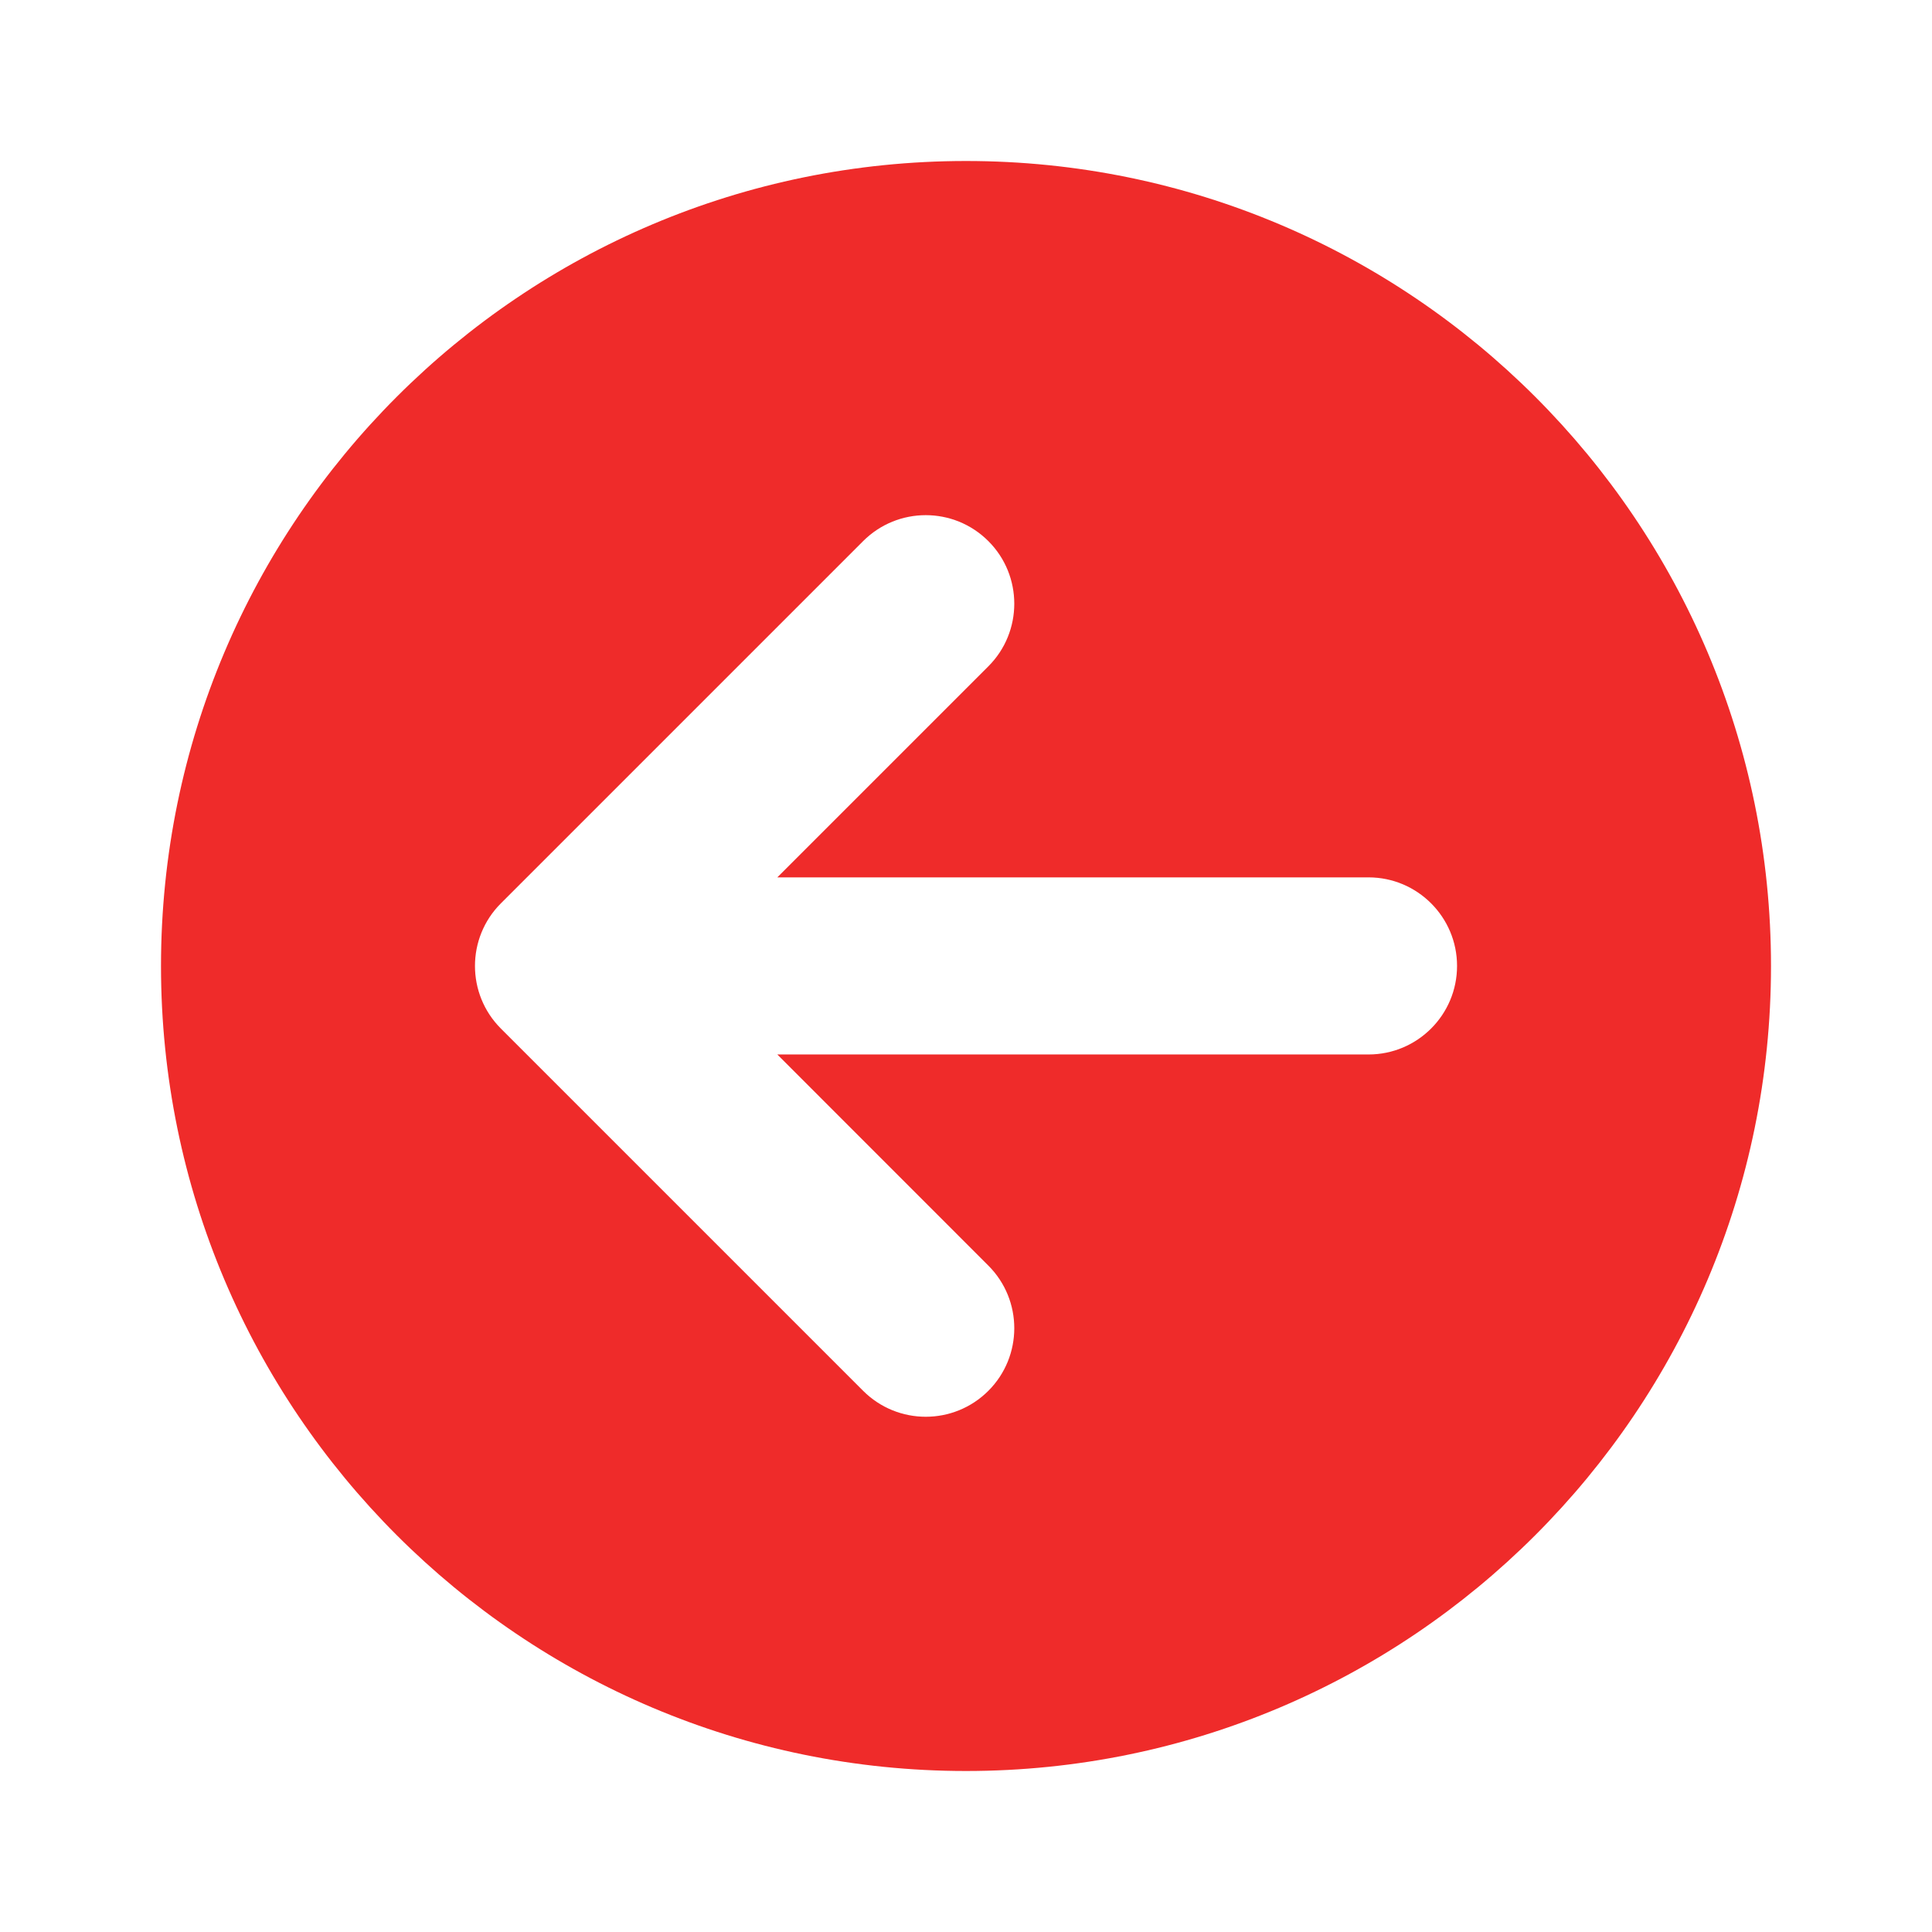 <svg width="24" height="24" viewBox="0 0 24 24" fill="none" xmlns="http://www.w3.org/2000/svg">
<path fill-rule="evenodd" clip-rule="evenodd" d="M12 22C17.523 22 22 17.523 22 12C22 6.477 17.523 2 12 2C6.477 2 2 6.477 2 12C2 17.523 6.477 22 12 22ZM12.278 17.277C11.848 17.707 11.152 17.707 10.722 17.277L6.222 12.777C5.793 12.348 5.793 11.651 6.222 11.222L10.722 6.722C11.152 6.292 11.848 6.292 12.278 6.722C12.707 7.151 12.707 7.848 12.278 8.277L9.656 10.899L17 10.899C17.607 10.899 18.1 11.392 18.1 11.999C18.1 12.607 17.607 13.099 17 13.099L9.656 13.099L12.278 15.722C12.707 16.151 12.707 16.848 12.278 17.277Z" fill="#EF2B2A"/>
</svg>
